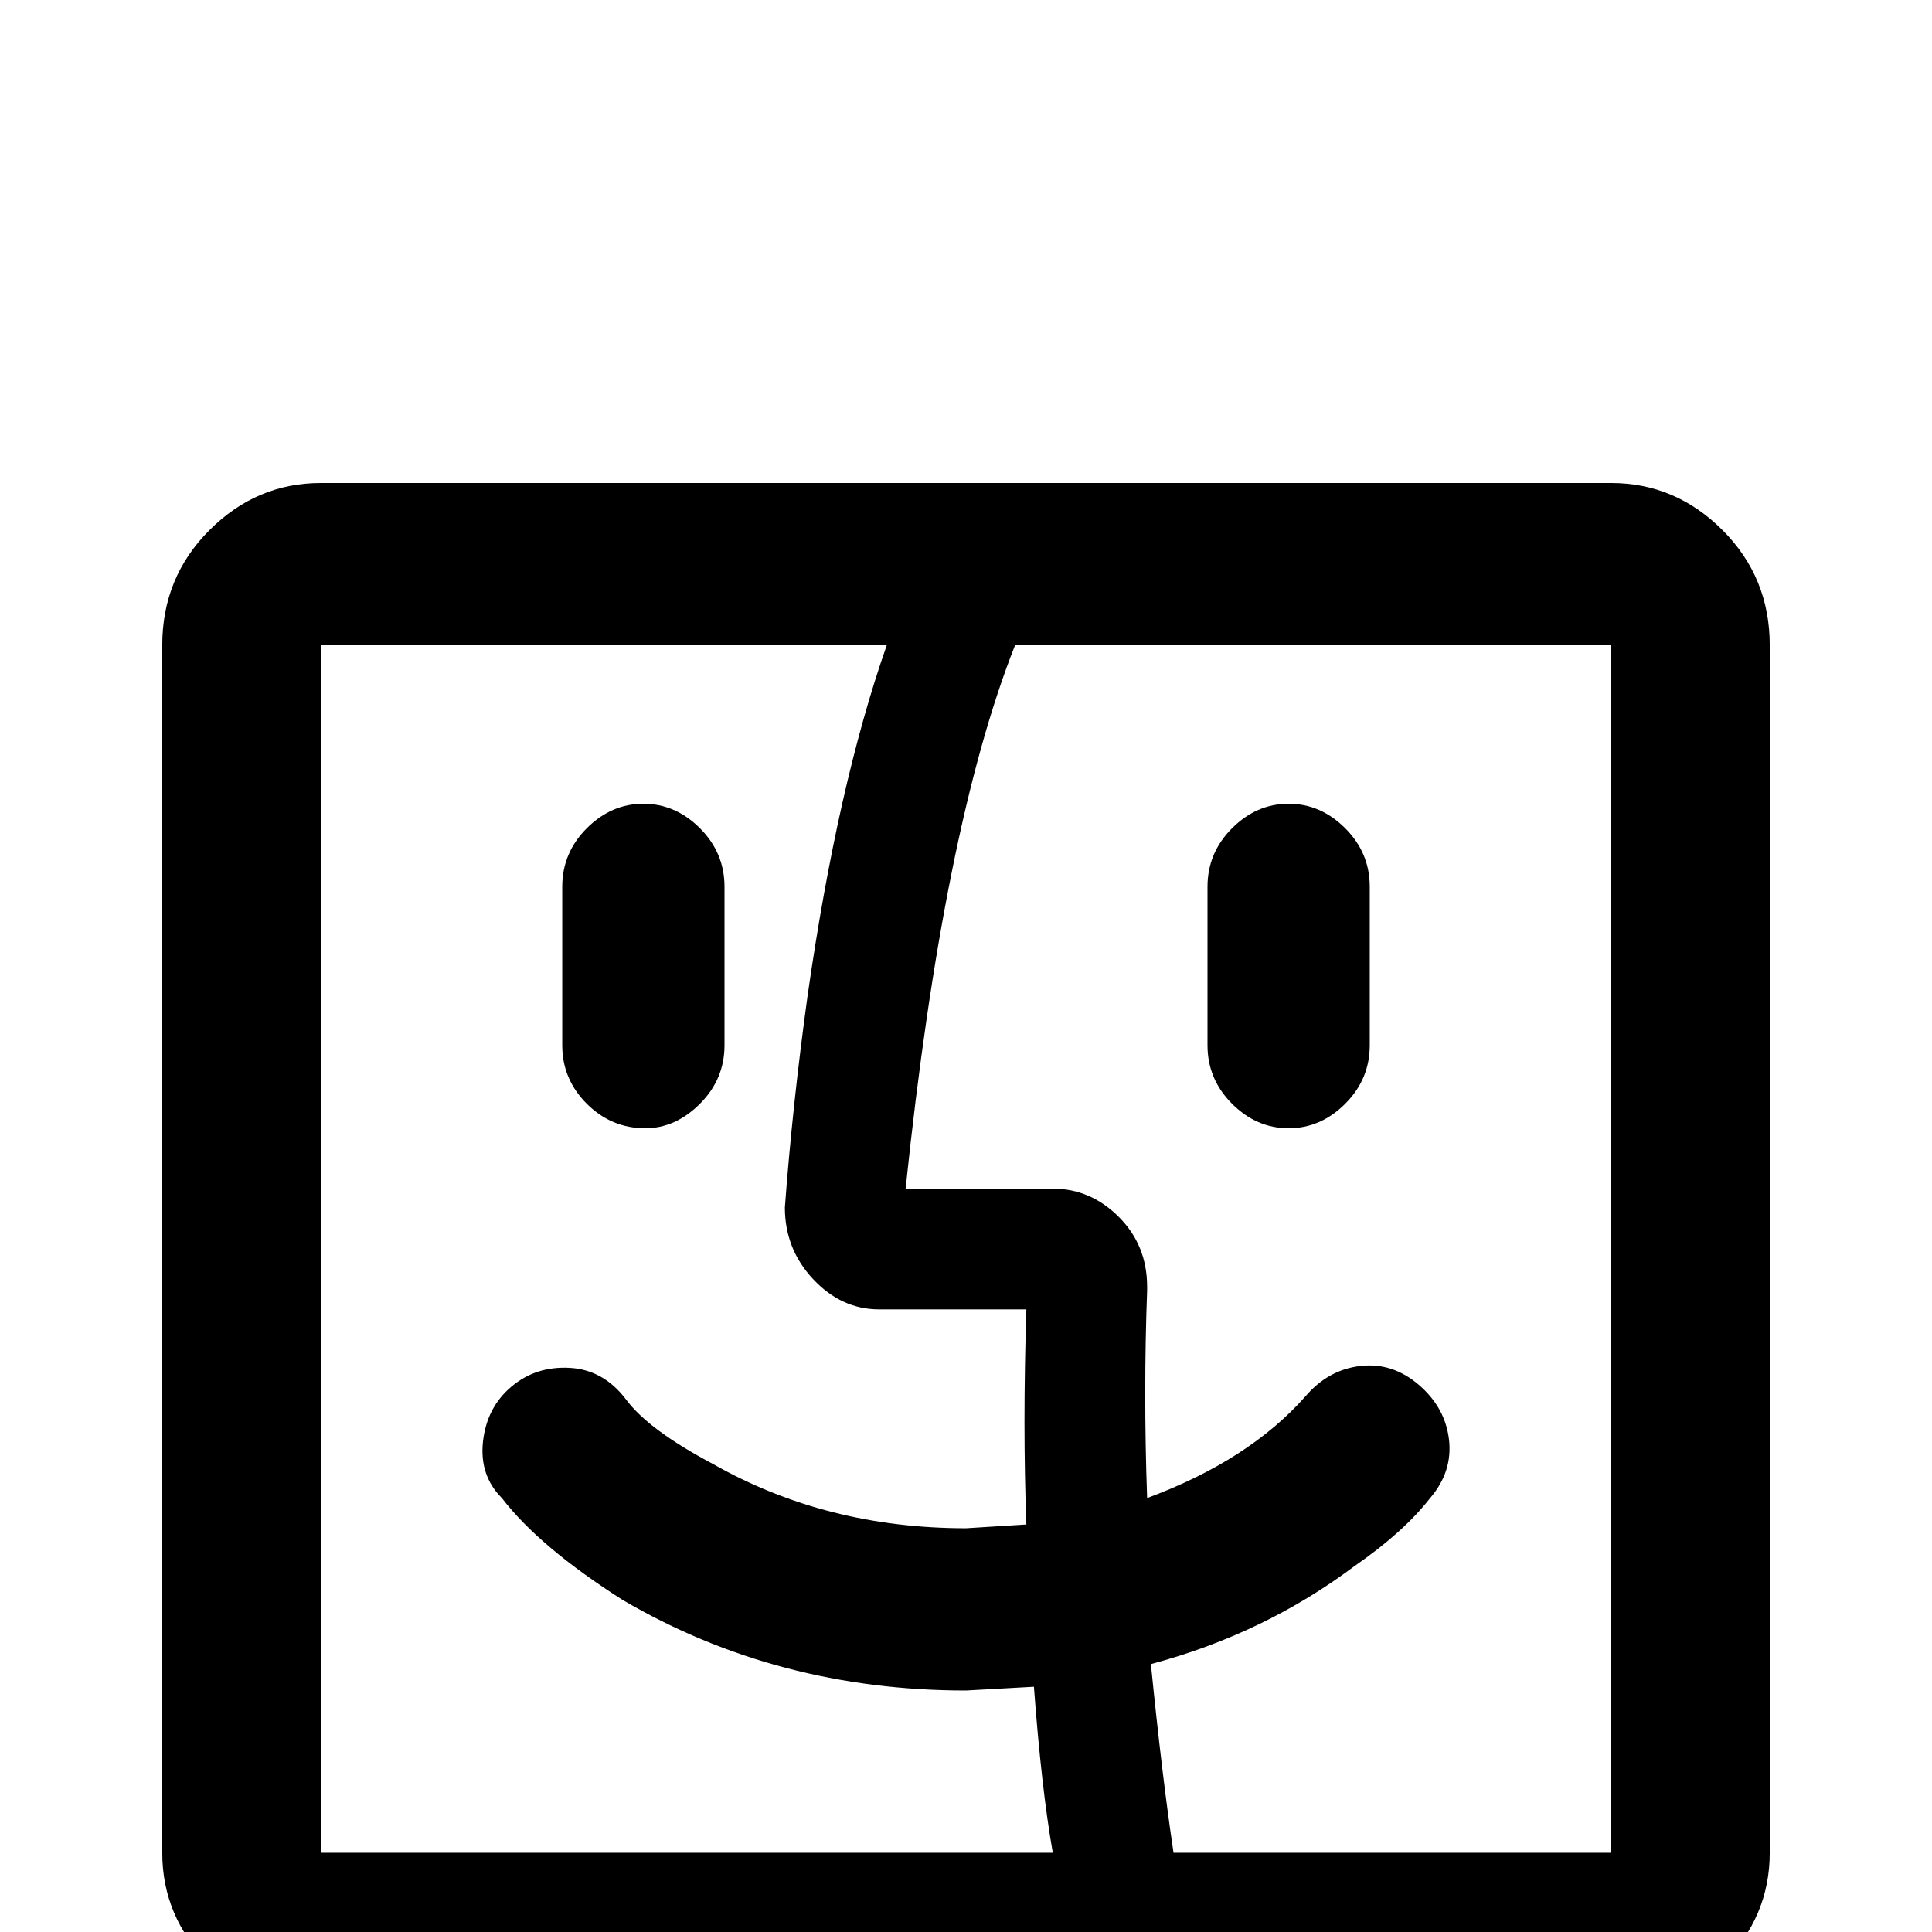 <svg xmlns="http://www.w3.org/2000/svg" viewBox="0 -512 512 512">
	<path fill="#000000" d="M171 -213Q162 -213 155.5 -219.5Q149 -226 149 -235V-277Q149 -286 155.5 -292.5Q162 -299 170.5 -299Q179 -299 185.5 -292.5Q192 -286 192 -277V-235Q192 -226 185.5 -219.5Q179 -213 171 -213ZM363 -235V-277Q363 -286 356.5 -292.5Q350 -299 341.5 -299Q333 -299 326.5 -292.5Q320 -286 320 -277V-235Q320 -226 326.5 -219.5Q333 -213 341.5 -213Q350 -213 356.5 -219.5Q363 -226 363 -235ZM469 -341V-21Q469 -4 456.5 8.5Q444 21 427 21H85Q68 21 55.5 8.5Q43 -4 43 -21V-341Q43 -359 55.5 -371.5Q68 -384 85 -384H427Q444 -384 456.5 -371.5Q469 -359 469 -341ZM85 -21H279Q276 -38 274 -65L256 -64Q206 -64 165 -88Q143 -102 133 -115Q127 -121 128 -130Q129 -139 135.5 -144.5Q142 -150 151 -149.5Q160 -149 166 -141Q172 -133 189 -124Q219 -107 256 -107L272 -108Q271 -134 272 -165H233Q223 -165 215.5 -173Q208 -181 208 -192Q210 -219 214 -248Q222 -304 235 -341H85ZM427 -21V-341H269Q250 -293 240 -197H279Q289 -197 296.5 -189.5Q304 -182 304 -171V-170Q303 -143 304 -115Q331 -125 346 -142Q352 -149 360.5 -150Q369 -151 376 -145Q383 -139 384 -130.5Q385 -122 379 -115Q372 -106 359 -97Q335 -79 305 -71Q308 -41 311 -21Z"/>
</svg>